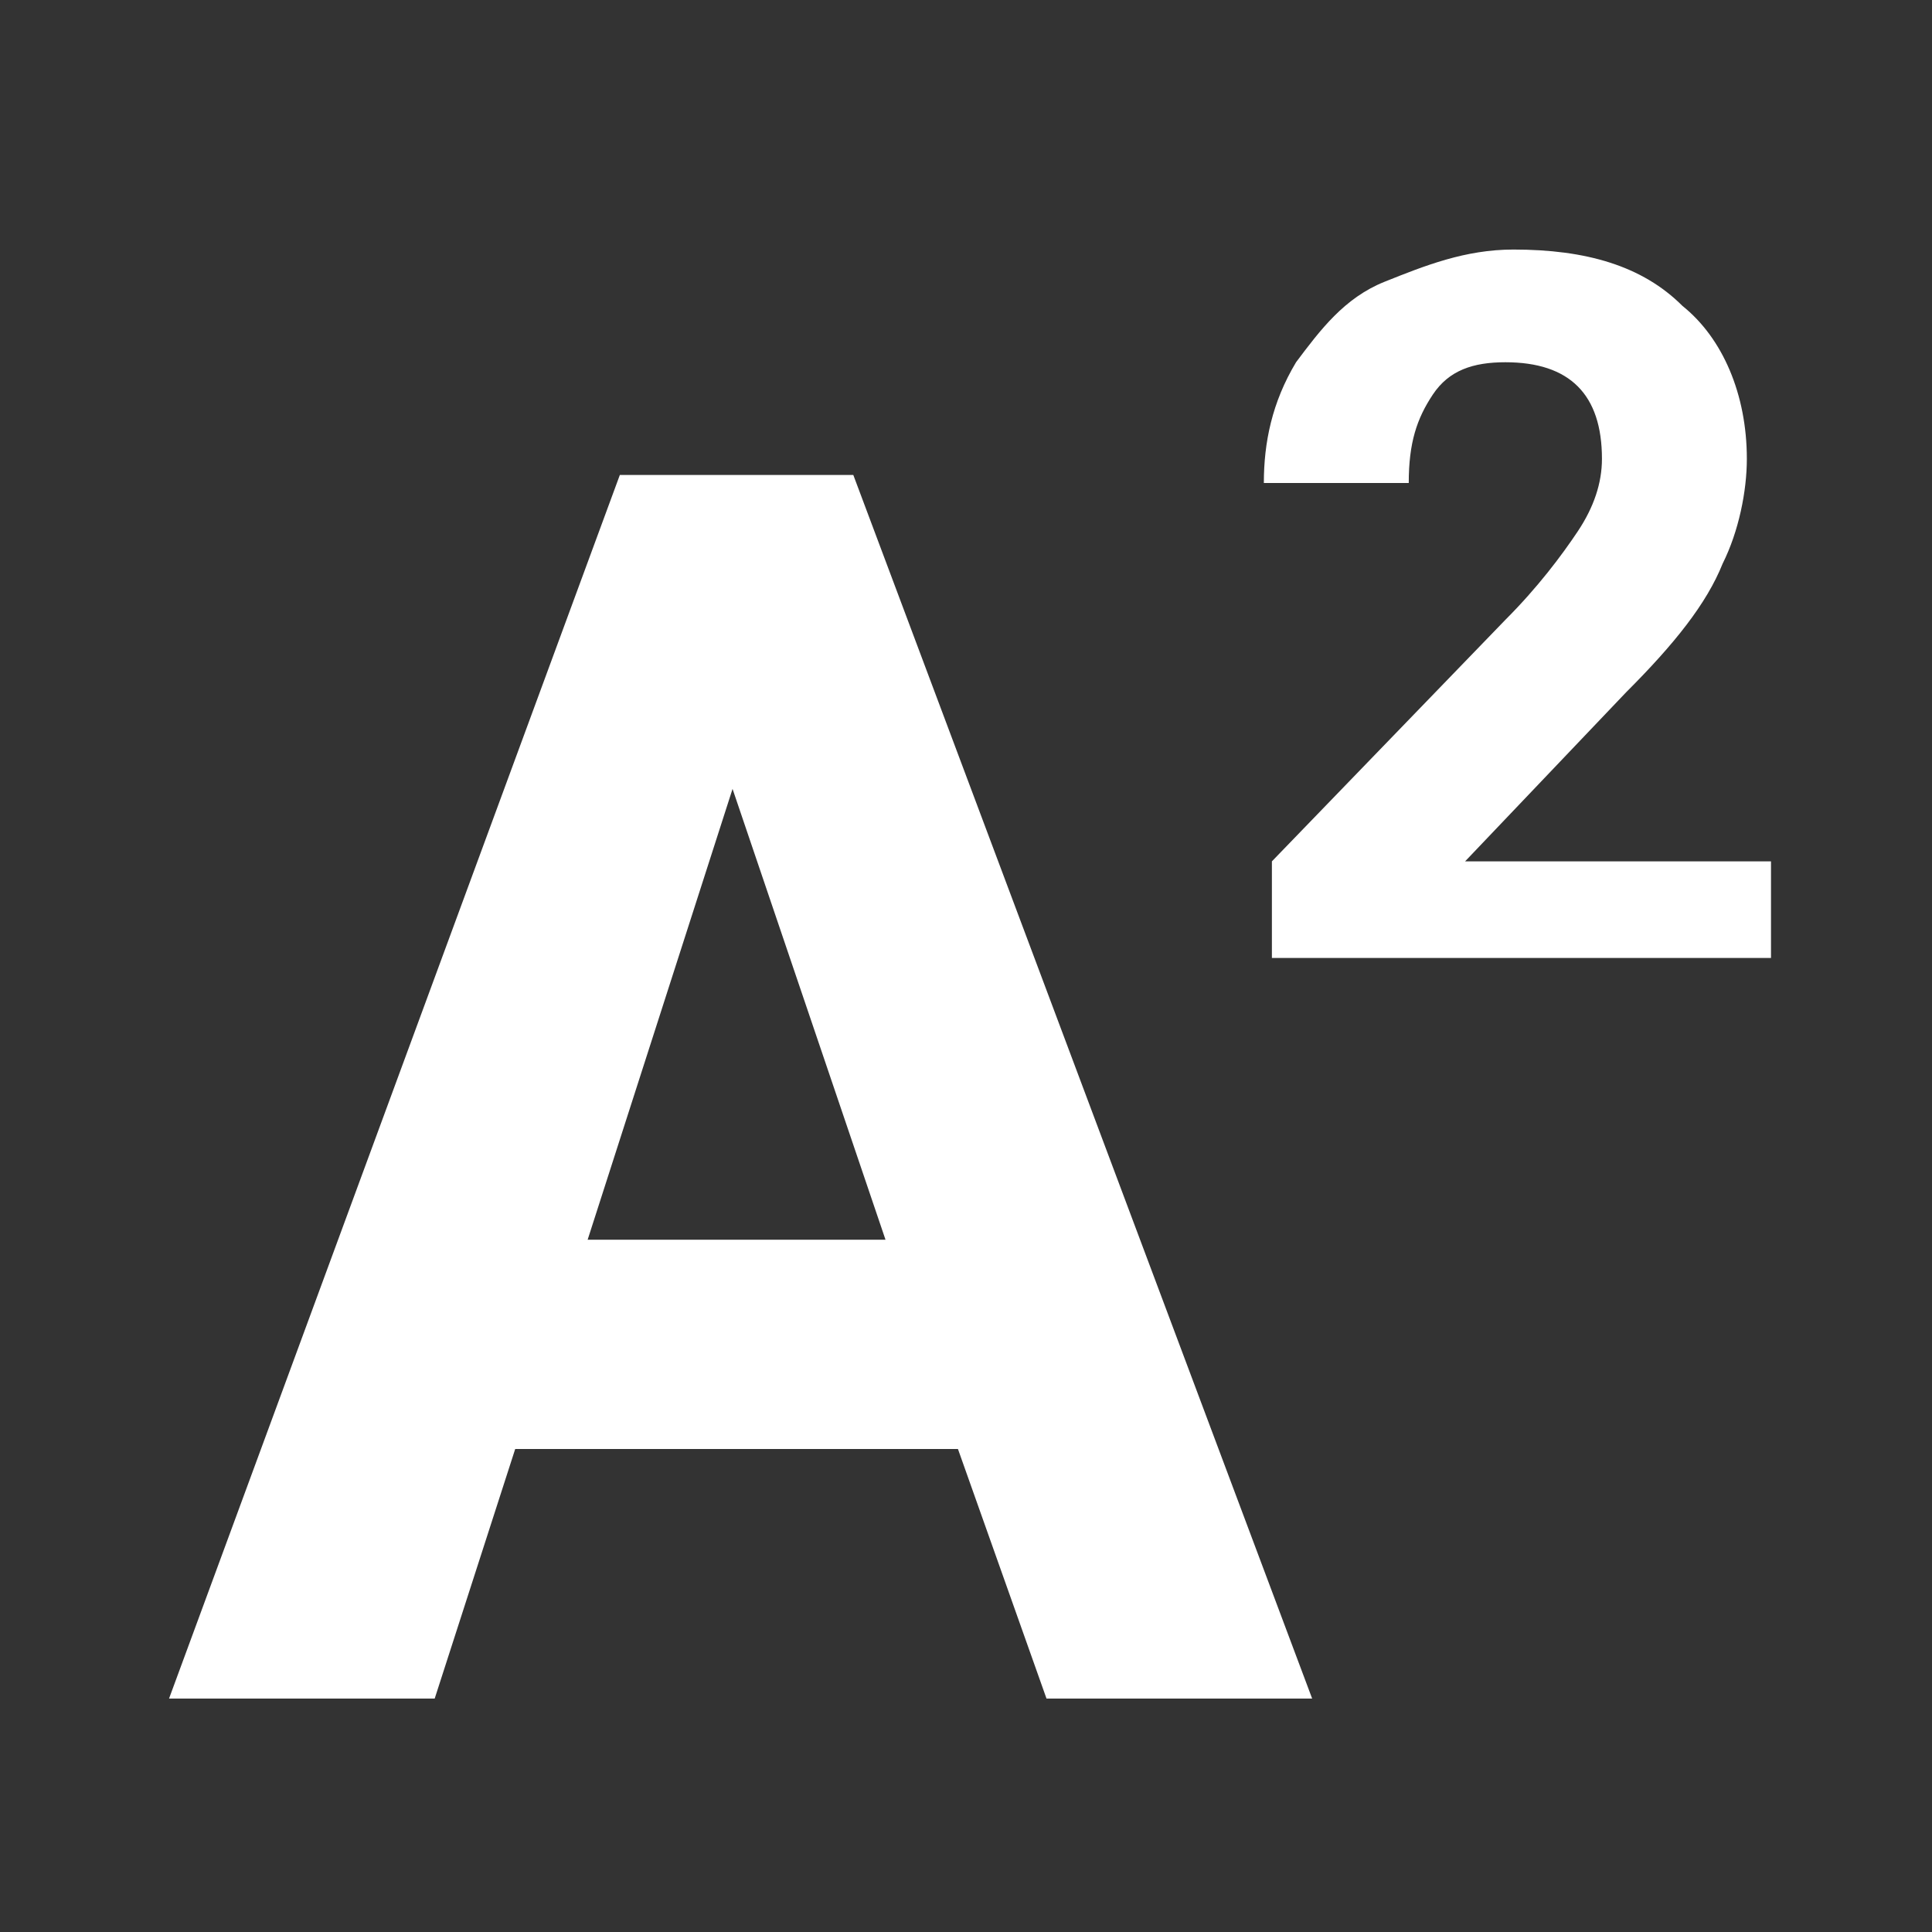 <?xml version="1.0" encoding="utf-8"?>
<!-- Generator: Adobe Illustrator 24.3.0, SVG Export Plug-In . SVG Version: 6.00 Build 0)  -->
<svg version="1.1" id="Layer_1"
	xmlns="http://www.w3.org/2000/svg"
	xmlns:xlink="http://www.w3.org/1999/xlink" x="0px" y="0px" viewBox="0 0 24 24" style="enable-background:new 0 0 24 24;" xml:space="preserve">
	<rect x="0" y="0" width="24" height="24" fill="#333333" stroke="none"/>
	<style type="text/css">
	.st0{fill:#FFFFFF;}
	</style>
	<g>
		<g>
			<path class="st0" d="M11.9,18H6.4l-1,3.1H2.1L7.7,5.9h2.9l5.7,15.2h-3.3L11.9,18z M7.3,15.4H11L9.1,9.8L7.3,15.4z"/>
		</g>
		<g>
			<path class="st0" d="M21.9,11.9h-6.1v-1.2l2.9-3c0.4-0.4,0.7-0.8,0.9-1.1c0.2-0.3,0.3-0.6,0.3-0.9c0-0.4-0.1-0.7-0.3-0.9
			c-0.2-0.2-0.5-0.3-0.9-0.3c-0.4,0-0.7,0.1-0.9,0.4c-0.2,0.3-0.3,0.6-0.3,1.1h-1.8c0-0.5,0.1-1,0.4-1.5c0.3-0.4,0.6-0.8,1.1-1
			s1-0.4,1.6-0.4c0.9,0,1.6,0.2,2.1,0.7c0.5,0.4,0.8,1.1,0.8,1.9c0,0.4-0.1,0.9-0.3,1.3c-0.2,0.5-0.6,1-1.2,1.6l-2,2.1h3.8V11.9z"/>
		</g>
	</g>
</svg>
